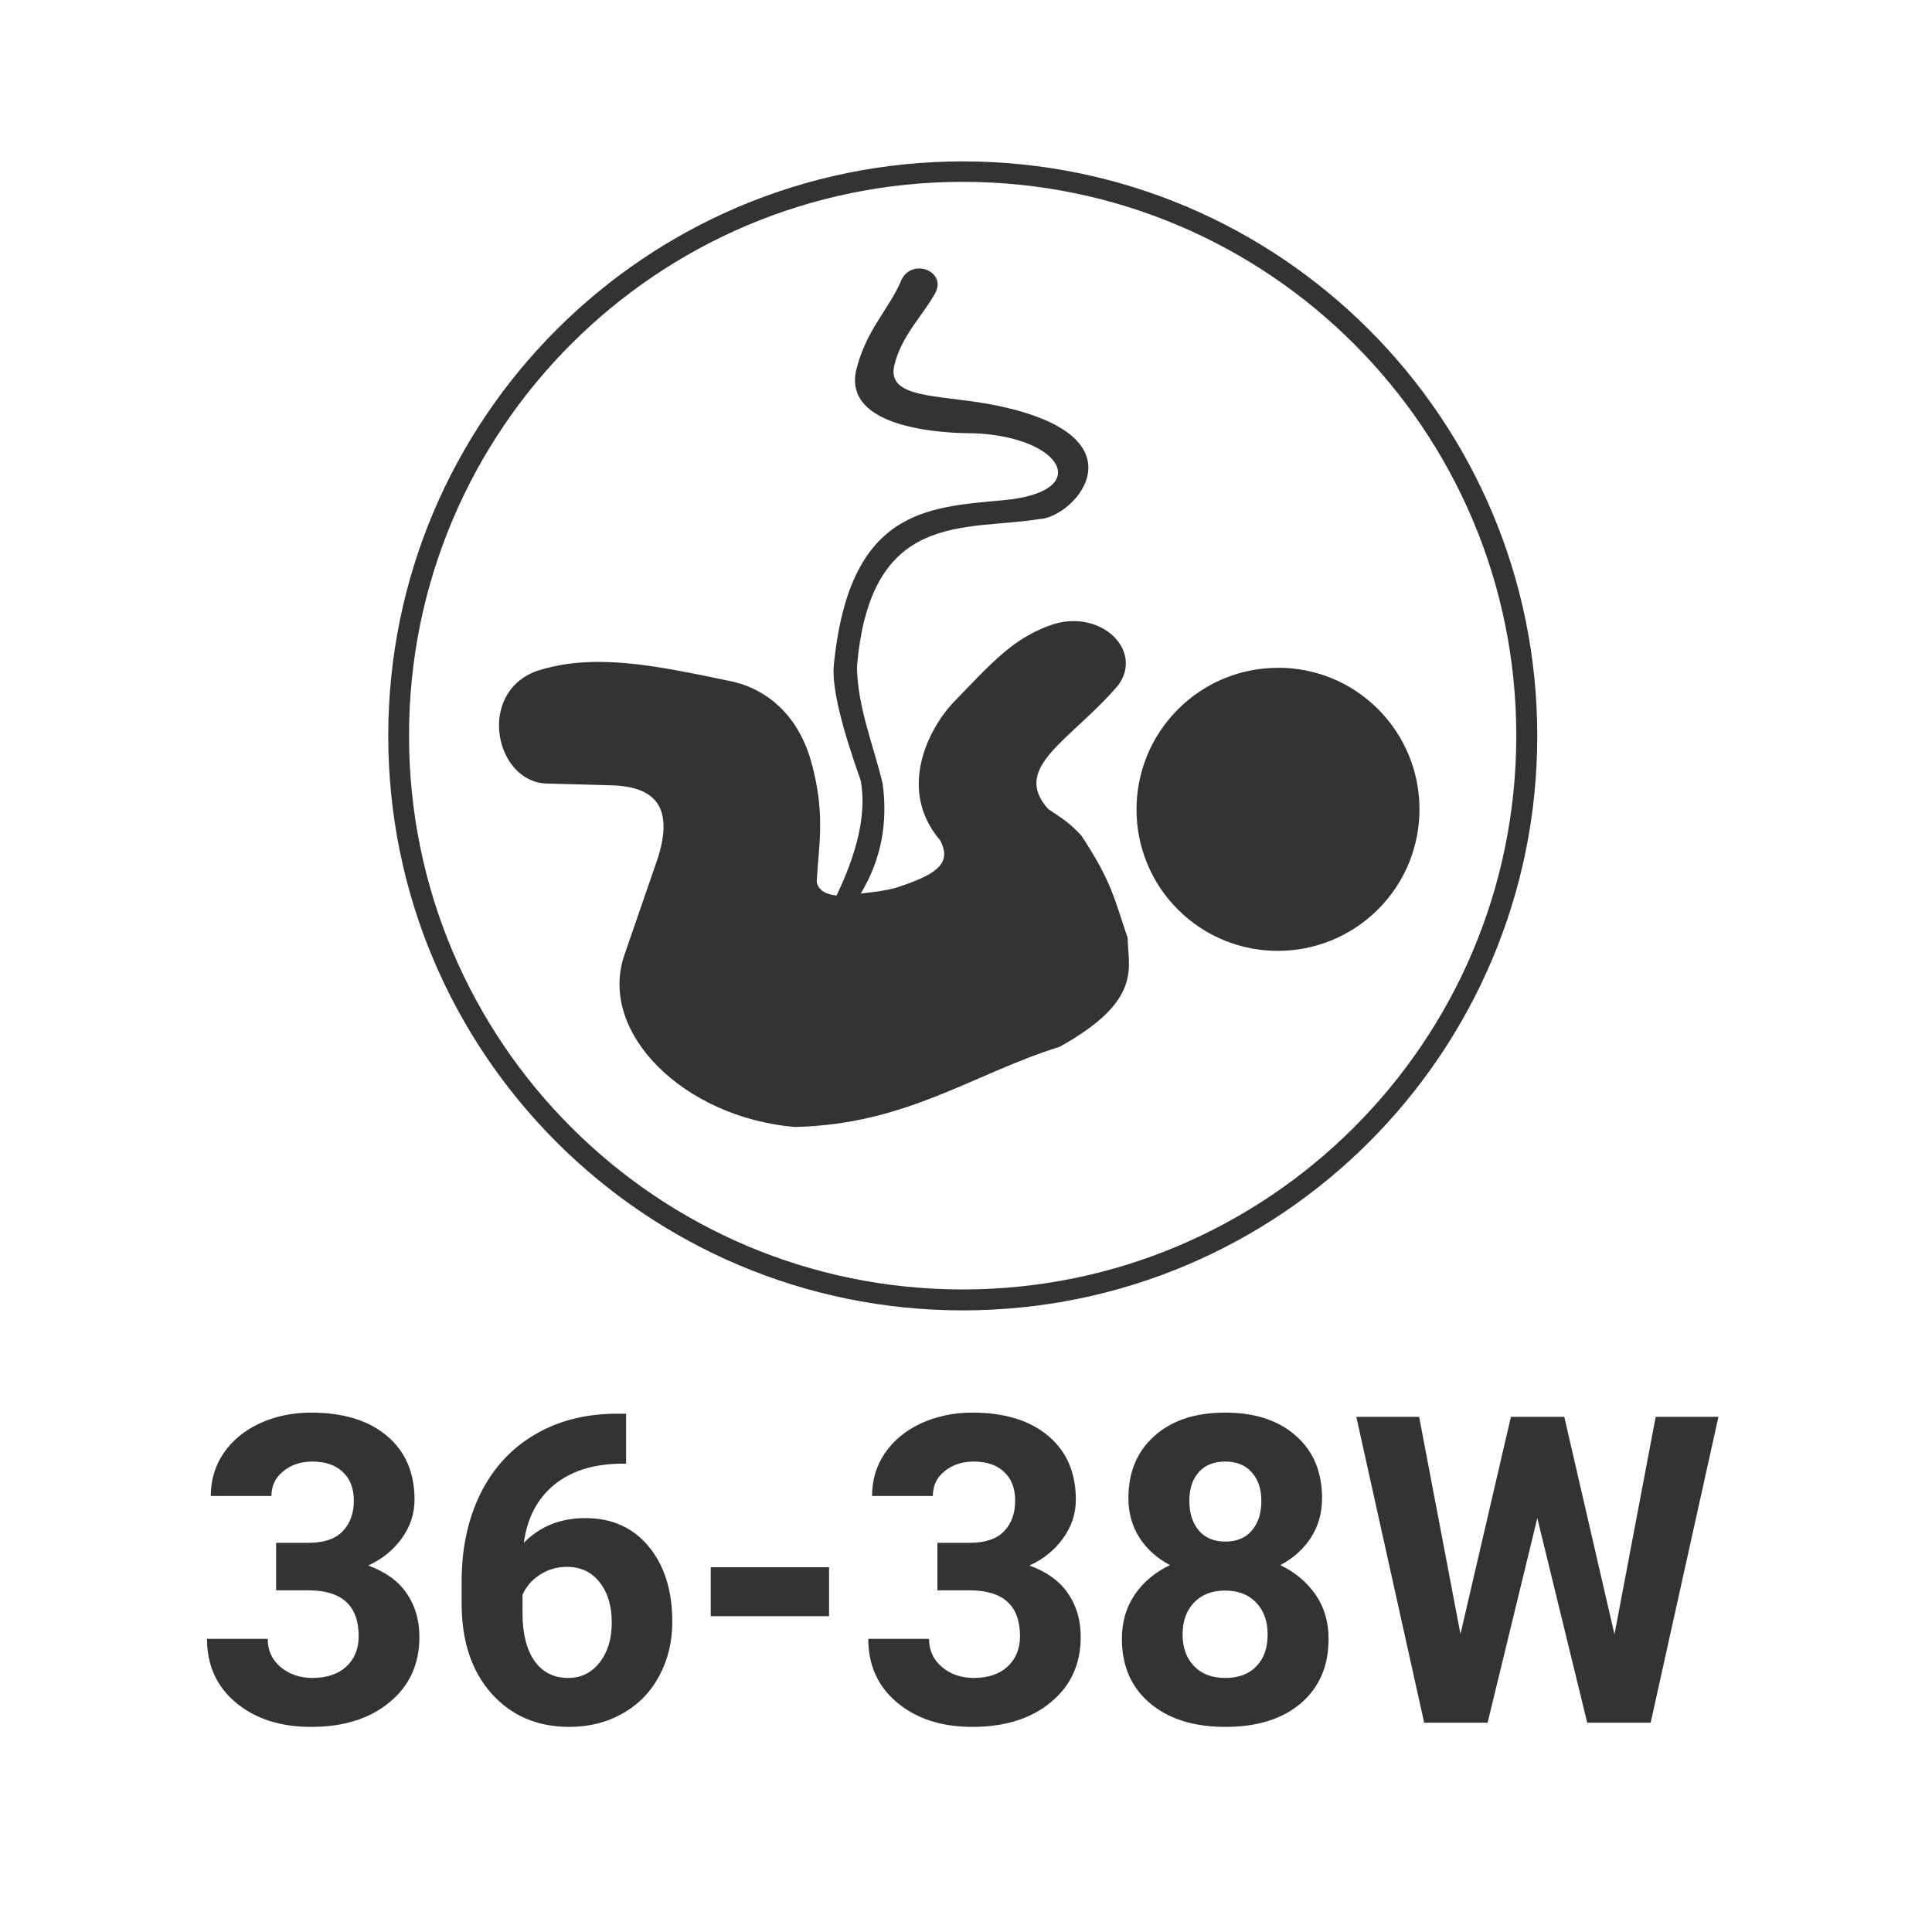 <svg width="48" height="48" viewBox="0 0 48 48" fill="none" xmlns="http://www.w3.org/2000/svg">
<path fill-rule="evenodd" clip-rule="evenodd" d="M23.92 4.01C16.037 4.01 9.646 10.401 9.646 18.283C9.646 26.166 16.037 32.556 23.92 32.556C31.803 32.556 38.194 26.166 38.193 18.283C38.193 10.401 31.803 4.01 23.92 4.01ZM23.916 4.518C31.513 4.516 37.672 10.678 37.672 18.276C37.672 25.876 31.513 32.037 23.916 32.036C16.32 32.036 10.162 25.876 10.162 18.276C10.162 10.678 16.32 4.518 23.916 4.518ZM22.832 6.67C22.646 6.671 22.454 6.774 22.367 7.023C22.051 7.725 21.507 8.219 21.268 9.213C20.964 10.645 23.421 10.767 24.188 10.764C26.4 10.845 27.198 12.223 24.924 12.428C23.037 12.605 21.096 12.652 20.715 16.535C20.666 17.103 20.928 18.111 21.385 19.393C21.536 20.233 21.286 21.201 20.783 22.25C20.527 22.22 20.338 22.128 20.291 21.916C20.335 21.011 20.518 20.246 20.158 18.936C19.804 17.665 18.938 17.06 18.059 16.904C16.296 16.538 14.732 16.207 13.32 16.676C11.832 17.234 12.308 19.439 13.588 19.467L15.156 19.51C16.243 19.532 16.832 20.01 16.268 21.537L15.502 23.758C14.876 25.669 16.983 27.759 19.744 28C22.536 27.935 24.149 26.688 26.324 26.008C28.409 24.854 28.023 24.035 28.016 23.301C27.669 22.283 27.622 21.913 26.867 20.76C26.572 20.448 26.435 20.361 26.045 20.102C25.096 19.051 26.634 18.384 27.793 17.01C28.395 16.156 27.375 15.154 26.191 15.502C25.192 15.828 24.668 16.437 23.65 17.49C23.07 18.129 22.285 19.623 23.361 20.883C23.662 21.462 23.256 21.737 22.229 22.066C21.892 22.15 21.65 22.167 21.385 22.201C21.919 21.311 22.051 20.402 21.932 19.482C21.704 18.515 21.308 17.589 21.291 16.568C21.618 12.659 23.965 13.197 25.822 12.896C26.704 12.866 28.597 10.77 24.539 10.033C23.266 9.805 22.008 9.899 22.223 9.06C22.406 8.331 22.901 7.873 23.221 7.309C23.438 6.949 23.142 6.668 22.832 6.67ZM31.75 16.59V16.592C30.85 16.592 29.952 16.936 29.266 17.623C27.894 18.996 27.892 21.226 29.266 22.598C30.639 23.97 32.868 23.965 34.24 22.59C35.612 21.216 35.608 18.987 34.234 17.615C33.548 16.929 32.65 16.589 31.75 16.59ZM7.727 35.096C7.264 35.096 6.84 35.186 6.453 35.363C6.071 35.541 5.771 35.787 5.555 36.104C5.343 36.417 5.237 36.771 5.237 37.168H6.744C6.744 36.914 6.843 36.709 7.037 36.553C7.232 36.393 7.473 36.312 7.762 36.312C8.082 36.312 8.333 36.398 8.514 36.568C8.698 36.739 8.791 36.977 8.791 37.283C8.791 37.599 8.698 37.853 8.514 38.044C8.33 38.236 8.047 38.331 7.664 38.331H6.86V39.511H7.659C8.494 39.511 8.911 39.892 8.911 40.65C8.911 40.964 8.809 41.215 8.604 41.406C8.402 41.593 8.12 41.688 7.762 41.688C7.449 41.688 7.185 41.596 6.969 41.416C6.757 41.234 6.651 41.002 6.651 40.717H5.143C5.143 41.373 5.383 41.904 5.864 42.304C6.347 42.705 6.968 42.904 7.727 42.904C8.538 42.904 9.187 42.7 9.678 42.292C10.172 41.886 10.42 41.344 10.42 40.669C10.42 40.252 10.314 39.889 10.102 39.584C9.893 39.278 9.575 39.05 9.147 38.895C9.491 38.739 9.768 38.514 9.981 38.222C10.193 37.929 10.299 37.609 10.299 37.262C10.299 36.587 10.071 36.059 9.615 35.676C9.16 35.29 8.531 35.096 7.727 35.096ZM24.156 35.096C23.693 35.096 23.269 35.186 22.883 35.363C22.5 35.541 22.2 35.787 21.984 36.104C21.772 36.417 21.666 36.771 21.666 37.168H23.176C23.176 36.914 23.272 36.709 23.467 36.553C23.662 36.393 23.905 36.312 24.193 36.312C24.513 36.312 24.764 36.398 24.945 36.568C25.13 36.739 25.221 36.977 25.221 37.283C25.221 37.599 25.13 37.853 24.945 38.044C24.761 38.236 24.476 38.331 24.094 38.331H23.289V39.511H24.088C24.923 39.511 25.342 39.892 25.342 40.65C25.342 40.964 25.238 41.215 25.033 41.406C24.831 41.593 24.552 41.688 24.193 41.688C23.88 41.688 23.616 41.596 23.4 41.416C23.188 41.234 23.082 41.002 23.082 40.717H21.572C21.572 41.373 21.813 41.904 22.293 42.304C22.777 42.705 23.398 42.904 24.156 42.904C24.967 42.904 25.617 42.7 26.107 42.292C26.602 41.886 26.85 41.344 26.85 40.669C26.85 40.252 26.744 39.889 26.531 39.584C26.322 39.278 26.004 39.05 25.576 38.895C25.921 38.739 26.198 38.514 26.41 38.222C26.622 37.929 26.729 37.609 26.729 37.262C26.729 36.587 26.501 36.059 26.045 35.676C25.589 35.29 24.96 35.096 24.156 35.096ZM30.439 35.096C29.698 35.096 29.113 35.29 28.682 35.676C28.25 36.059 28.035 36.574 28.035 37.221C28.035 37.59 28.126 37.916 28.307 38.2C28.491 38.486 28.745 38.714 29.068 38.885C28.703 39.059 28.411 39.301 28.195 39.614C27.98 39.928 27.873 40.295 27.873 40.717C27.873 41.388 28.104 41.919 28.566 42.312C29.029 42.706 29.655 42.904 30.445 42.904C31.235 42.904 31.859 42.709 32.318 42.319C32.778 41.926 33.008 41.392 33.008 40.717C33.008 40.295 32.901 39.931 32.686 39.62C32.47 39.307 32.177 39.062 31.809 38.885C32.132 38.714 32.386 38.486 32.57 38.2C32.755 37.916 32.846 37.59 32.846 37.221C32.846 36.567 32.628 36.049 32.193 35.67C31.762 35.287 31.177 35.096 30.439 35.096ZM15.305 35.123C14.536 35.127 13.858 35.302 13.273 35.65C12.692 35.995 12.247 36.482 11.934 37.115C11.624 37.745 11.469 38.471 11.469 39.297V39.84C11.469 40.769 11.714 41.511 12.205 42.068C12.699 42.624 13.346 42.904 14.146 42.904C14.641 42.904 15.081 42.792 15.471 42.569C15.864 42.347 16.167 42.036 16.379 41.636C16.595 41.236 16.703 40.788 16.703 40.294C16.703 39.522 16.509 38.898 16.119 38.425C15.729 37.953 15.204 37.717 14.543 37.717C13.927 37.717 13.417 37.92 13.014 38.331C13.097 37.719 13.346 37.241 13.76 36.896C14.177 36.552 14.726 36.376 15.408 36.365H15.555V35.123H15.305ZM33.697 35.201L35.383 42.8H36.959L38.194 37.717L39.434 42.8H41.01L42.694 35.201H41.135L40.111 40.606L38.864 35.201H37.538L36.285 40.597L35.258 35.201H33.697ZM30.439 36.312C30.725 36.312 30.947 36.403 31.104 36.584C31.26 36.761 31.338 36.997 31.338 37.292C31.338 37.596 31.26 37.839 31.104 38.023C30.95 38.208 30.731 38.3 30.445 38.3C30.16 38.3 29.94 38.208 29.783 38.023C29.627 37.839 29.549 37.596 29.549 37.292C29.549 36.987 29.627 36.748 29.783 36.574C29.94 36.4 30.158 36.312 30.439 36.312ZM14.084 38.928C14.425 38.928 14.695 39.054 14.896 39.309C15.098 39.562 15.199 39.895 15.199 40.31C15.199 40.718 15.098 41.048 14.896 41.306C14.698 41.56 14.439 41.688 14.115 41.688C13.757 41.688 13.478 41.547 13.279 41.266C13.081 40.98 12.982 40.584 12.982 40.08V39.62C13.076 39.411 13.222 39.245 13.42 39.12C13.618 38.992 13.84 38.928 14.084 38.928ZM17.658 38.938V40.154H20.598V38.938H17.658ZM30.436 39.517C30.759 39.517 31.016 39.615 31.207 39.813C31.398 40.013 31.494 40.276 31.494 40.606C31.494 40.944 31.401 41.209 31.213 41.4C31.028 41.592 30.772 41.688 30.445 41.688C30.111 41.688 29.85 41.589 29.662 41.391C29.474 41.191 29.381 40.931 29.381 40.606C29.381 40.273 29.477 40.008 29.668 39.813C29.859 39.615 30.115 39.517 30.436 39.517Z" fill="#333333"/>
</svg>
